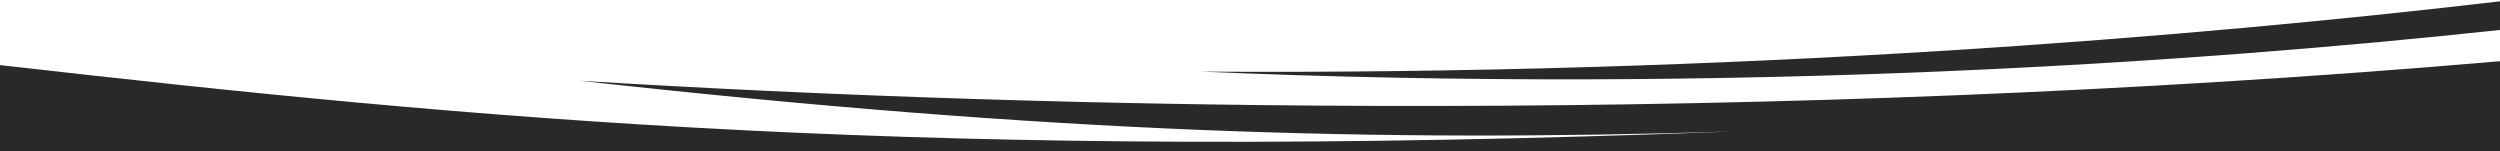 <svg version='1.0' xmlns='http://www.w3.org/2000/svg' width='1920' height='116'><path fill='#292929' d='M922 55c411.4 17.59 766.33-7.06 998-32V1c-230.31 27.03-583.5 56.7-998 54z'/><path fill='#292929' d='M1920 116V47C1351.76 95.92 814.49 84.72 445 62c363.41 40.3 610.26 47.32 885 39C712.98 124.56 369.06 91.96 0 50v66h1920z'/></svg>
